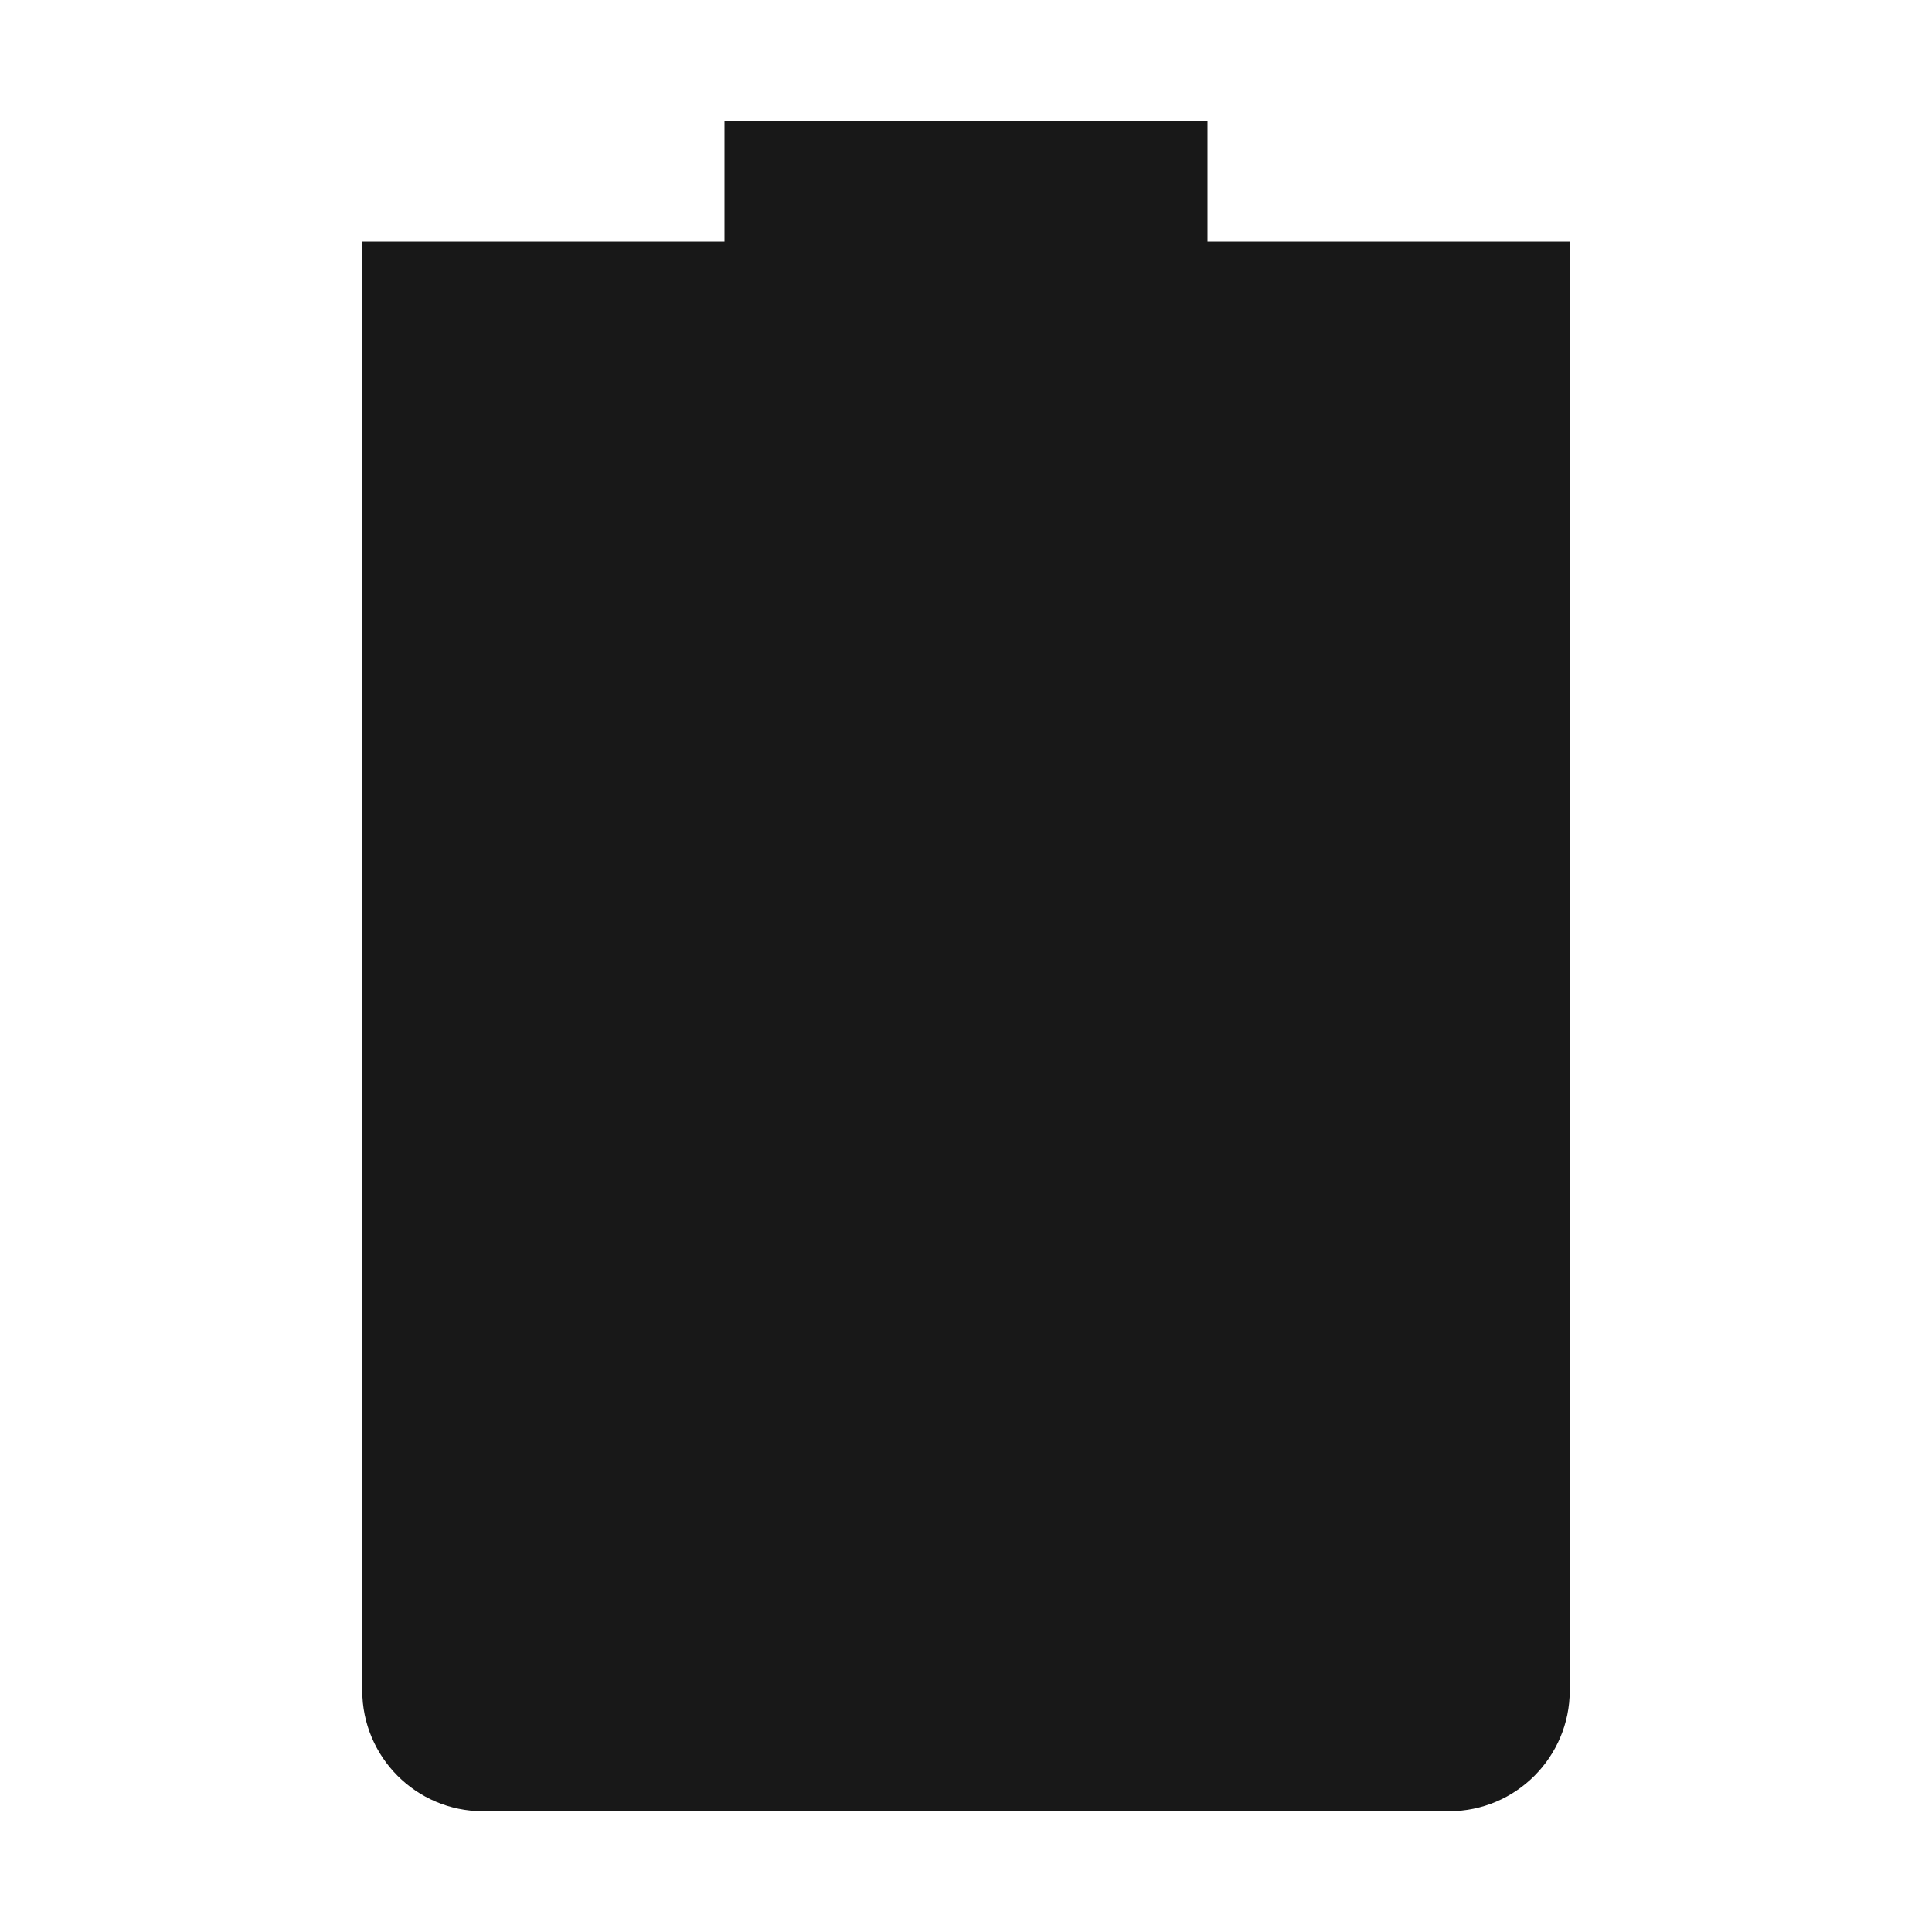 <svg xmlns="http://www.w3.org/2000/svg" width="16" height="16" version="1.1">
 <path style="fill:#181818" d="M 6,1 V 2 H 3 V 14 C 3,14.55 3.446,15 4,15 H 12 C 12.554,15 13,14.55 13,14 V 2 H 10 V 1 Z"/>
</svg>
